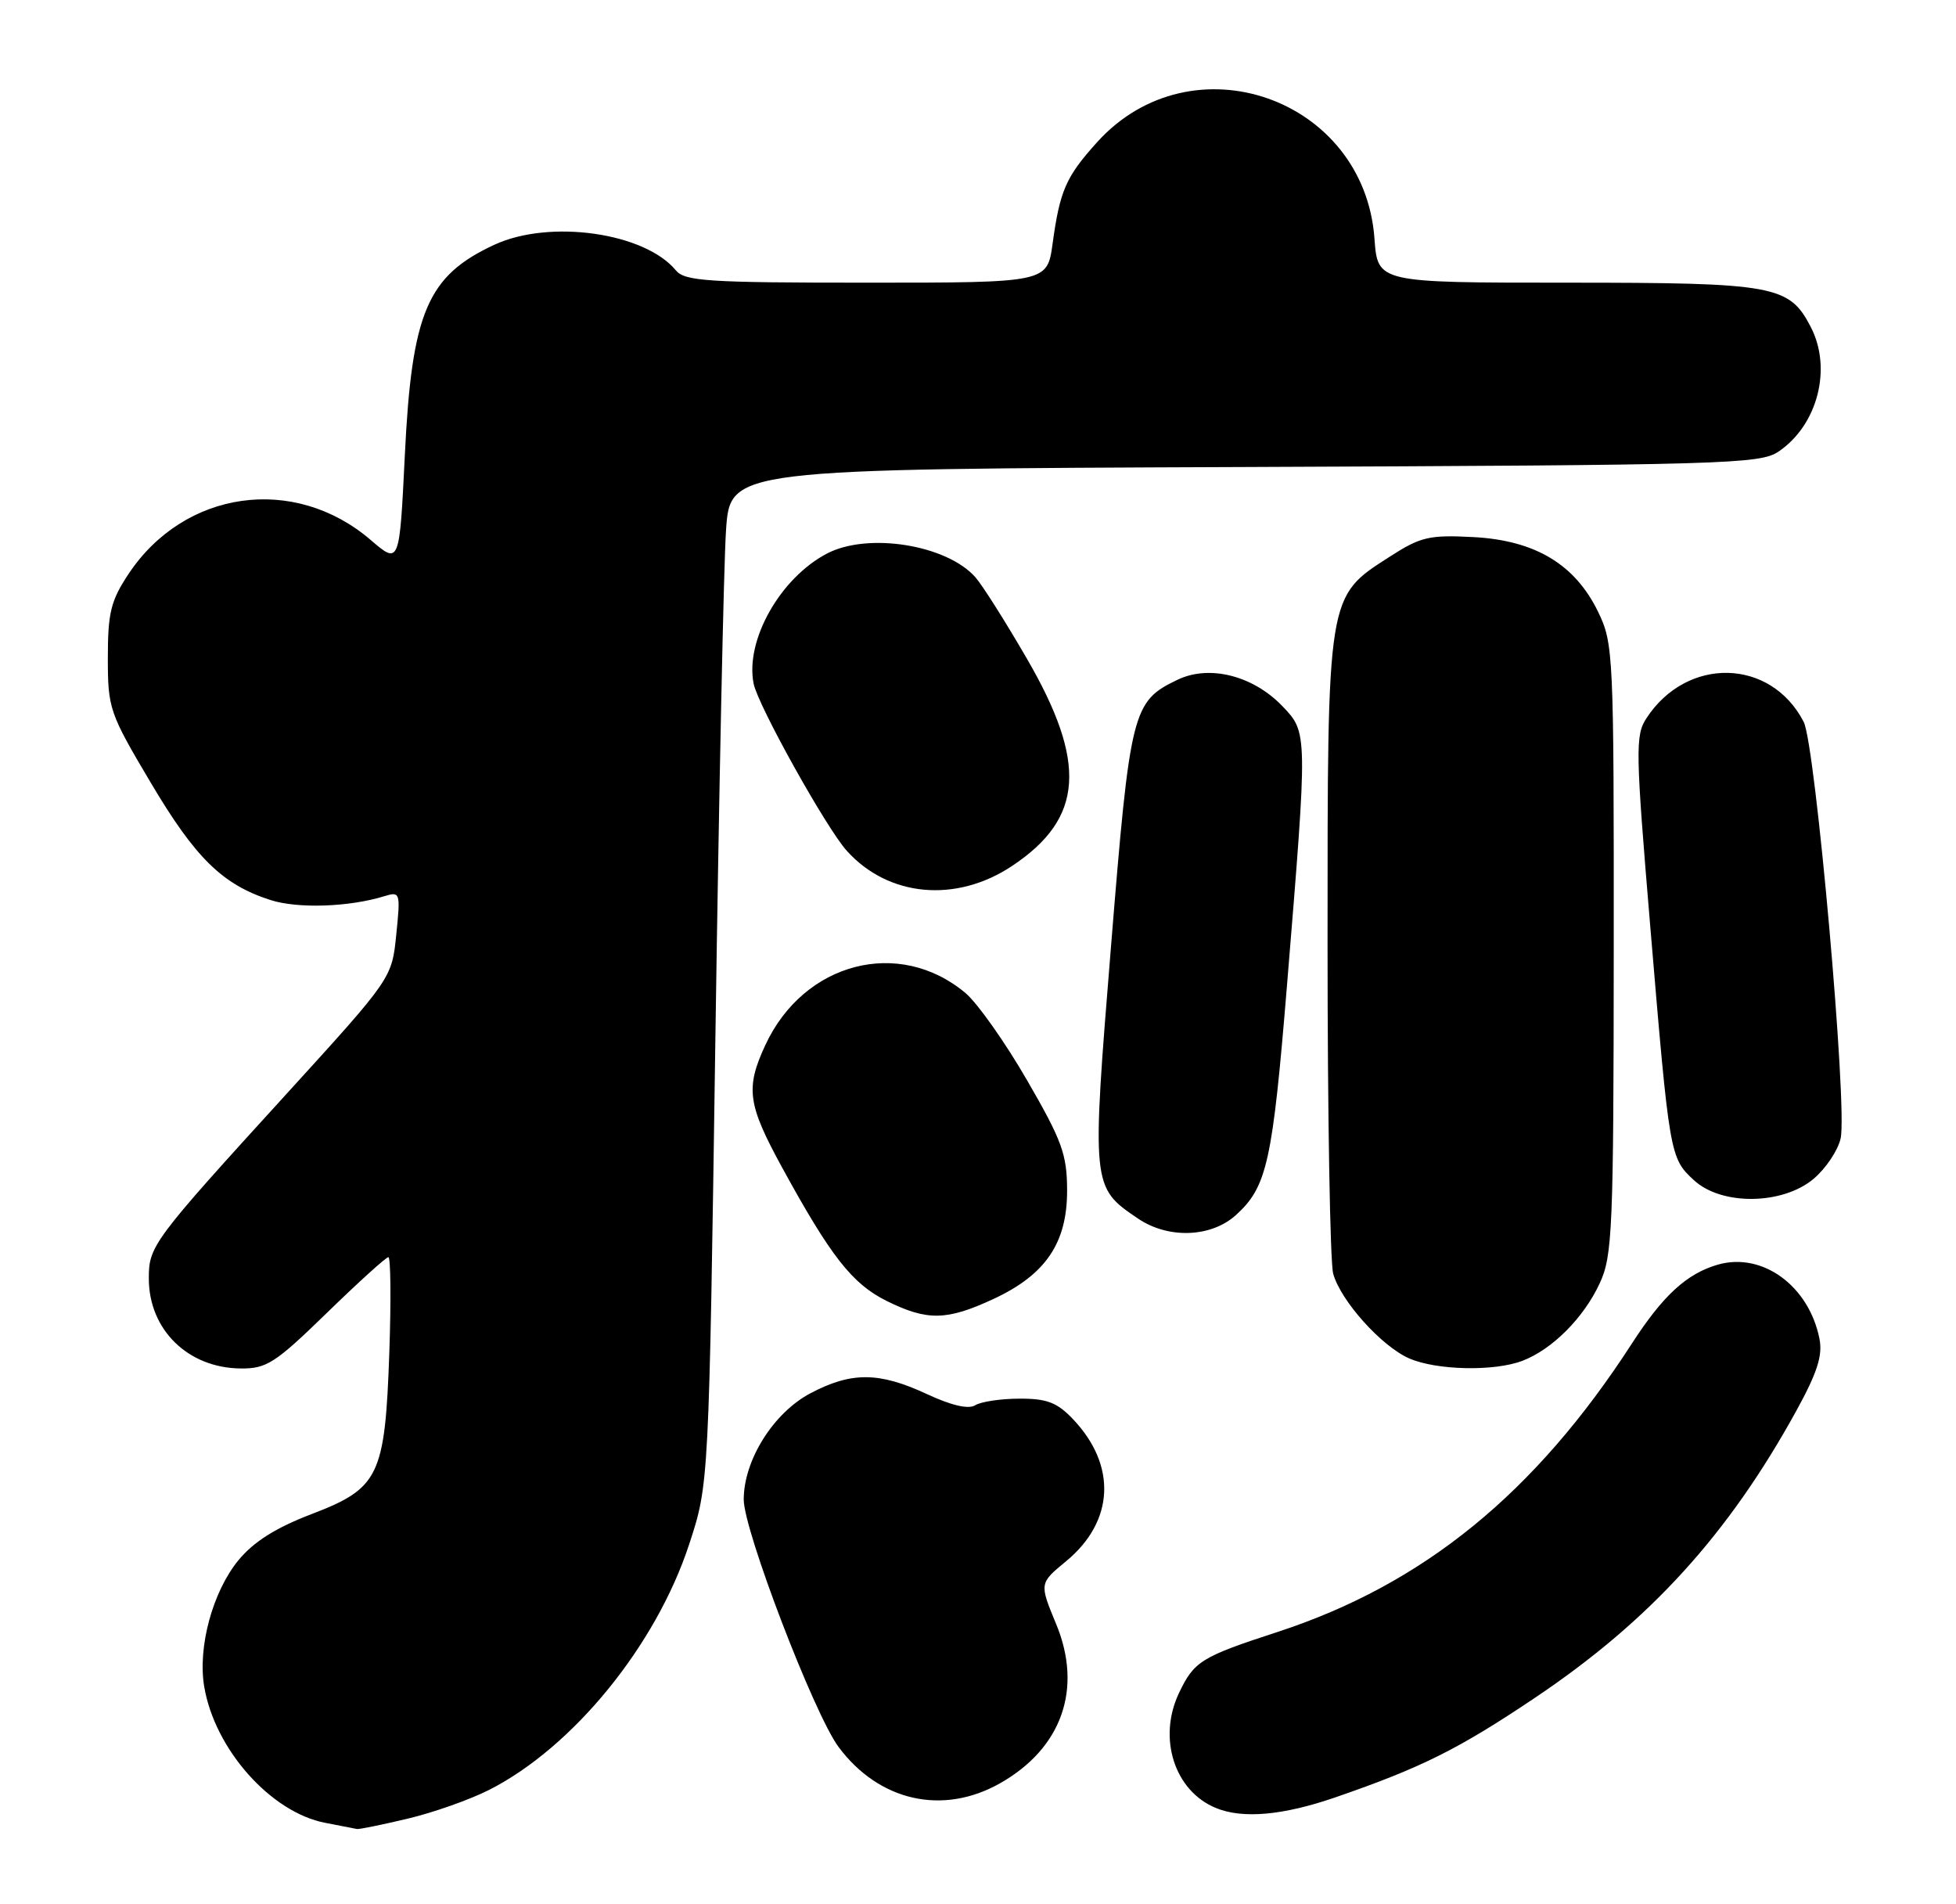 <?xml version="1.0" encoding="UTF-8" standalone="no"?>
<!DOCTYPE svg PUBLIC "-//W3C//DTD SVG 1.1//EN" "http://www.w3.org/Graphics/SVG/1.1/DTD/svg11.dtd" >
<svg xmlns="http://www.w3.org/2000/svg" xmlns:xlink="http://www.w3.org/1999/xlink" version="1.1" viewBox="0 0 263 256">
 <g >
 <path fill="currentColor"
d=" M 54.77 244.49 C 58.22 243.68 63.17 241.93 65.77 240.61 C 77.07 234.87 88.21 221.19 92.67 207.58 C 95.32 199.50 95.32 199.50 96.19 139.50 C 96.67 106.50 97.31 75.80 97.62 71.28 C 98.18 63.05 98.18 63.05 167.34 62.78 C 232.15 62.52 236.67 62.39 239.16 60.69 C 244.40 57.13 246.36 49.54 243.48 43.97 C 240.58 38.35 238.63 38.00 210.67 38.00 C 185.24 38.00 185.24 38.00 184.81 32.09 C 183.44 13.13 160.22 5.05 147.52 19.11 C 143.32 23.76 142.51 25.61 141.53 32.75 C 140.81 38.00 140.81 38.00 116.53 38.00 C 95.13 38.00 92.08 37.80 90.87 36.34 C 86.67 31.26 73.93 29.46 66.50 32.89 C 57.45 37.07 55.36 41.97 54.43 61.26 C 53.71 75.91 53.71 75.91 49.82 72.57 C 39.54 63.77 24.75 65.87 17.26 77.19 C 14.90 80.75 14.50 82.38 14.50 88.43 C 14.50 95.25 14.71 95.85 20.26 105.20 C 26.28 115.36 29.92 118.92 36.37 120.99 C 40.04 122.17 46.94 121.94 51.69 120.47 C 53.81 119.82 53.86 119.98 53.28 125.65 C 52.69 131.50 52.69 131.50 38.57 147.00 C 20.50 166.82 20.00 167.49 20.01 171.88 C 20.02 178.76 25.28 183.90 32.36 183.96 C 35.84 184.00 37.00 183.25 43.94 176.50 C 48.18 172.38 51.90 169.00 52.22 169.00 C 52.53 169.00 52.59 174.74 52.35 181.75 C 51.77 198.45 50.99 200.06 41.86 203.55 C 37.08 205.38 34.11 207.25 32.06 209.74 C 28.59 213.96 26.56 221.44 27.46 226.74 C 28.88 235.16 36.40 243.62 43.72 245.04 C 45.80 245.44 47.73 245.82 48.00 245.87 C 48.27 245.93 51.32 245.31 54.77 244.49 Z  M 179.57 241.61 C 191.15 237.61 196.07 235.16 206.42 228.21 C 221.85 217.85 232.39 206.27 241.53 189.65 C 244.35 184.52 245.09 182.21 244.64 179.96 C 243.22 172.85 236.97 168.29 230.99 170.00 C 226.81 171.20 223.61 174.13 219.42 180.61 C 206.39 200.76 191.36 212.99 171.75 219.39 C 161.50 222.73 160.55 223.32 158.52 227.60 C 155.64 233.67 157.92 240.77 163.50 243.05 C 167.10 244.53 172.53 244.04 179.57 241.61 Z  M 134.47 239.72 C 142.79 235.01 145.61 226.99 142.00 218.30 C 139.74 212.84 139.74 212.84 143.35 209.87 C 149.84 204.51 150.19 196.98 144.25 190.75 C 142.13 188.53 140.75 188.00 137.06 188.02 C 134.55 188.02 131.88 188.43 131.12 188.91 C 130.22 189.47 127.93 188.94 124.62 187.40 C 118.19 184.41 114.48 184.39 108.96 187.30 C 103.99 189.93 100.00 196.29 100.00 201.58 C 100.00 205.73 109.46 230.42 112.75 234.84 C 118.19 242.15 126.77 244.08 134.47 239.72 Z  M 204.68 182.94 C 208.69 181.42 212.95 177.16 215.10 172.50 C 216.81 168.82 216.96 165.28 216.98 127.57 C 217.00 87.87 216.94 86.50 214.88 82.25 C 211.78 75.86 206.41 72.64 198.11 72.20 C 192.19 71.89 191.02 72.16 186.93 74.79 C 178.38 80.28 178.50 79.55 178.50 127.00 C 178.50 149.82 178.84 169.73 179.26 171.23 C 180.29 174.90 185.76 180.98 189.48 182.61 C 193.16 184.21 200.87 184.38 204.68 182.94 Z  M 133.60 174.61 C 140.62 171.34 143.50 167.07 143.48 160.00 C 143.47 155.19 142.80 153.34 138.11 145.24 C 135.17 140.14 131.44 134.87 129.84 133.51 C 120.91 126.00 108.07 129.33 102.90 140.50 C 100.22 146.28 100.52 148.45 105.14 156.91 C 111.70 168.90 114.58 172.58 119.21 174.88 C 124.69 177.59 127.30 177.54 133.60 174.61 Z  M 166.18 163.34 C 170.37 159.54 171.10 156.26 173.07 132.17 C 175.84 98.39 175.84 98.49 172.43 94.93 C 168.49 90.82 162.62 89.33 158.35 91.37 C 152.25 94.28 151.96 95.45 149.39 127.15 C 146.76 159.53 146.76 159.57 153.00 163.80 C 157.08 166.57 162.84 166.36 166.18 163.34 Z  M 243.85 158.47 C 245.50 157.08 247.14 154.63 247.49 153.03 C 248.43 148.78 244.10 100.10 242.52 97.04 C 238.10 88.48 226.84 88.21 221.39 96.53 C 219.86 98.86 219.90 100.82 221.91 124.77 C 224.48 155.37 224.52 155.66 227.76 158.65 C 231.45 162.08 239.67 161.99 243.85 158.47 Z  M 136.11 116.39 C 145.70 110.00 146.21 102.55 138.05 88.50 C 135.18 83.55 132.08 78.65 131.16 77.61 C 127.30 73.23 116.71 71.53 111.20 74.41 C 104.90 77.70 100.17 86.09 101.33 91.90 C 101.91 94.82 111.08 111.28 113.84 114.35 C 119.43 120.59 128.56 121.43 136.11 116.39 Z "/>
</g>
</svg>